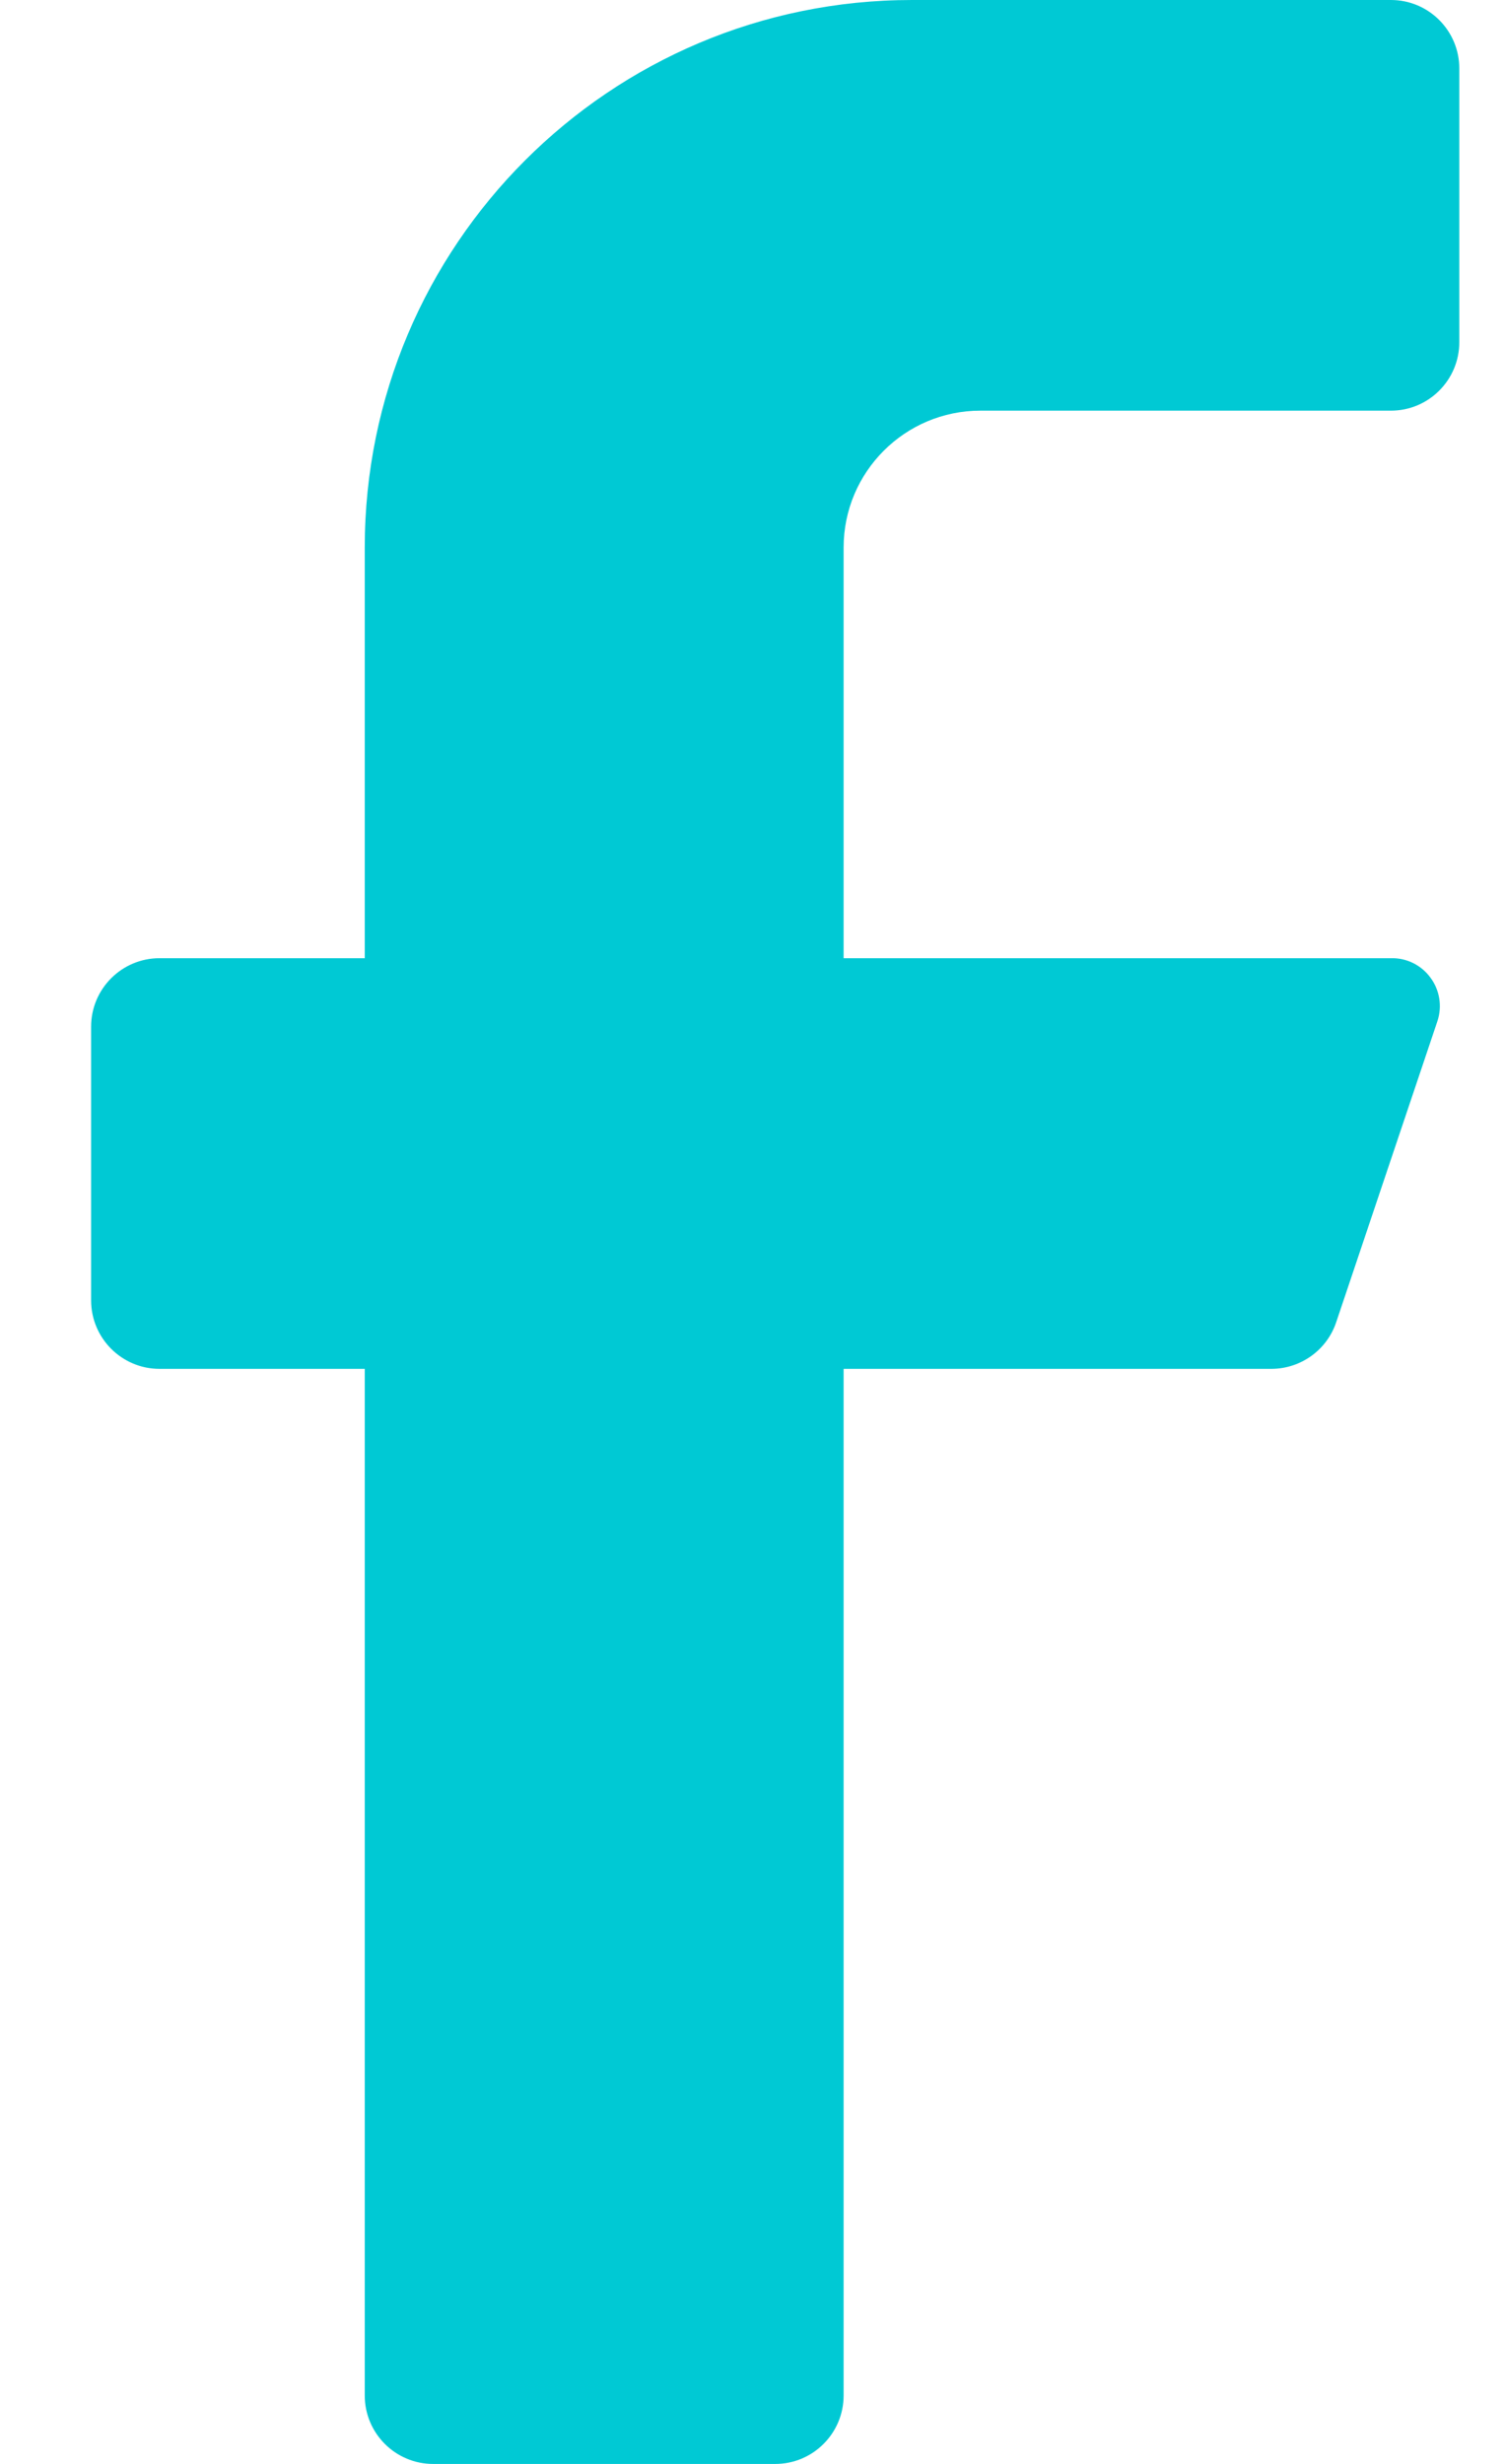 <svg width="11" height="18" viewBox="0 0 11 18" fill="none" xmlns="http://www.w3.org/2000/svg">
<path d="M10.166 3H7.166C6.614 3 6.166 3.448 6.166 4V7H10.166C10.28 6.997 10.388 7.05 10.455 7.142C10.523 7.233 10.542 7.352 10.506 7.46L9.766 9.66C9.698 9.862 9.509 9.998 9.296 10H6.166V17.5C6.166 17.776 5.942 18 5.666 18H3.166C2.89 18 2.666 17.776 2.666 17.5V10H1.166C0.89 10 0.666 9.776 0.666 9.5V7.5C0.666 7.224 0.89 7 1.166 7H2.666V4C2.666 1.791 4.457 0 6.666 0H10.166C10.442 0 10.666 0.224 10.666 0.5V2.5C10.666 2.776 10.442 3 10.166 3Z" fill="#00C9D4"/>
</svg>
